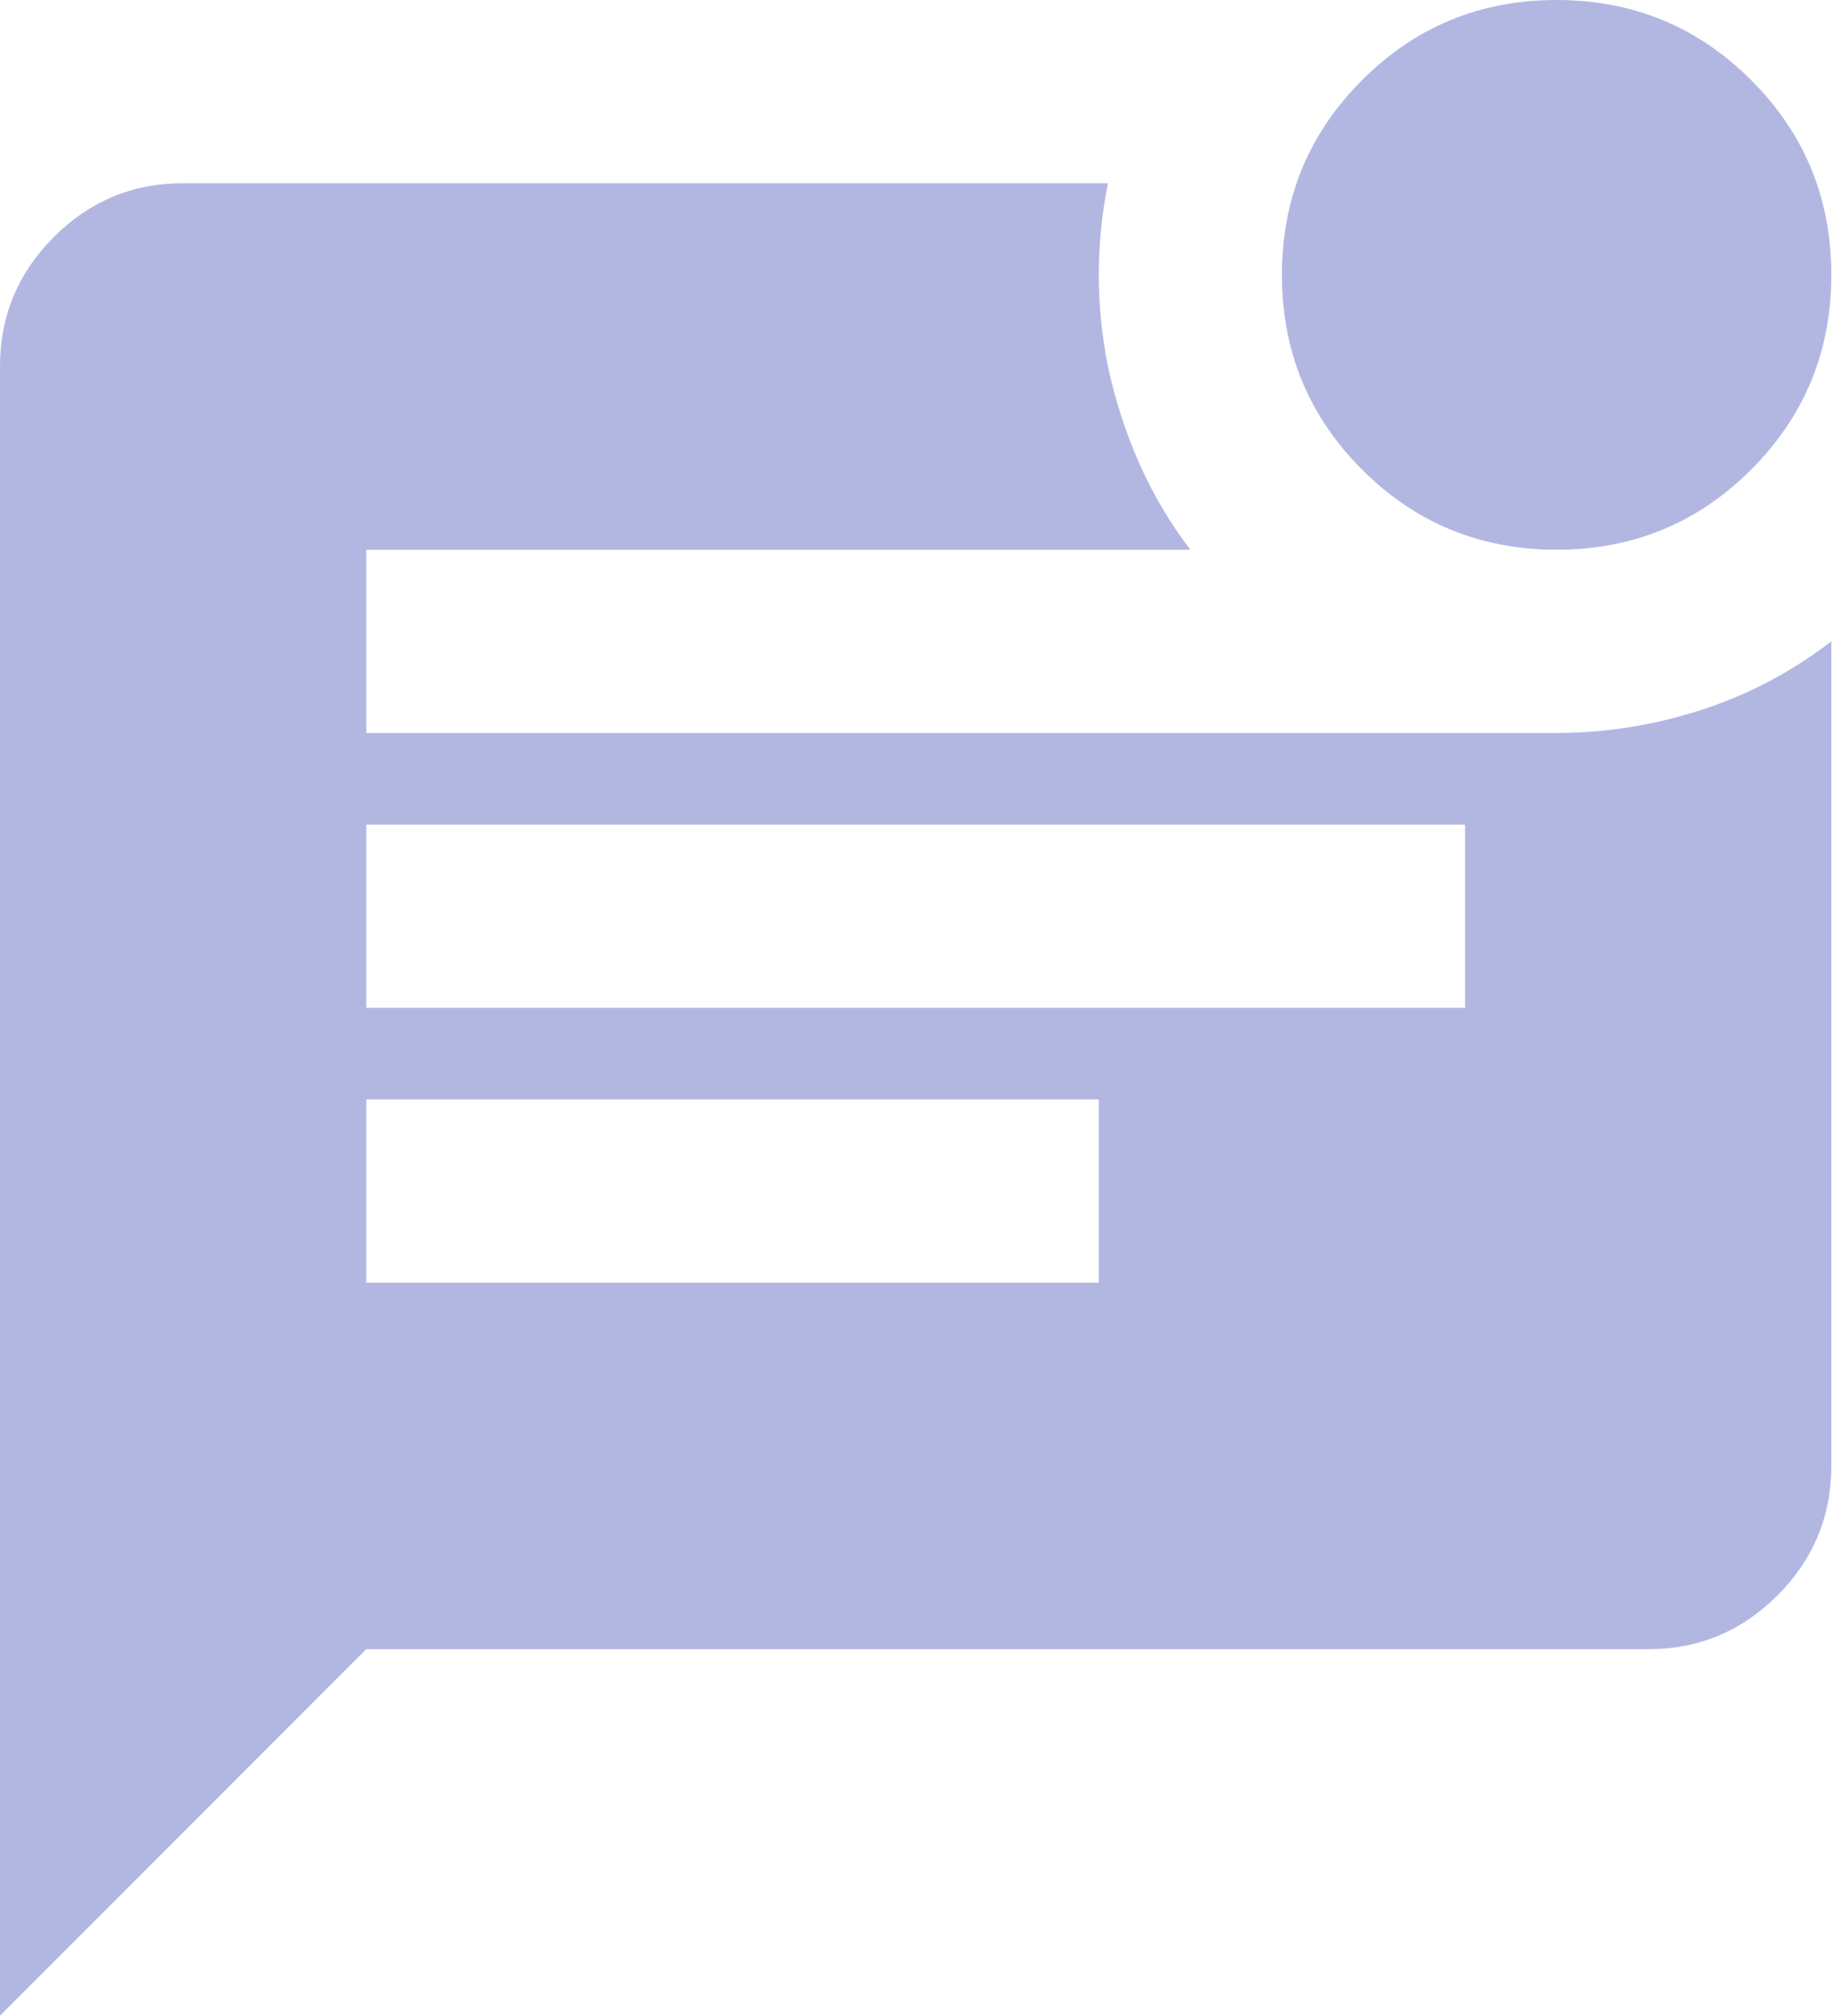 <svg width="86" height="94" viewBox="0 0 86 94" fill="none" xmlns="http://www.w3.org/2000/svg">
<path d="M72.636 25.636C69.076 25.636 66.049 24.39 63.557 21.898C61.064 19.405 59.818 16.379 59.818 12.818C59.818 9.258 61.064 6.231 63.557 3.739C66.049 1.246 69.076 0 72.636 0C76.197 0 79.224 1.246 81.716 3.739C84.208 6.231 85.455 9.258 85.455 12.818C85.455 16.379 84.208 19.405 81.716 21.898C79.224 24.39 76.197 25.636 72.636 25.636ZM0 94V17.091C0 14.741 0.837 12.729 2.512 11.053C4.187 9.379 6.198 8.543 8.545 8.545H51.7C51.415 9.97 51.273 11.394 51.273 12.818C51.273 14.242 51.415 15.667 51.7 17.091C52.056 18.729 52.555 20.26 53.196 21.684C53.836 23.108 54.62 24.426 55.545 25.636H17.091V34.182H72.636C74.915 34.182 77.158 33.826 79.366 33.114C81.573 32.401 83.603 31.333 85.455 29.909V68.364C85.455 70.714 84.617 72.726 82.942 74.401C81.267 76.076 79.256 76.912 76.909 76.909H17.091L0 94ZM17.091 47H68.364V38.455H17.091V47ZM17.091 59.818H51.273V51.273H17.091V59.818Z" fill="#B2B7E2"/>
</svg>
